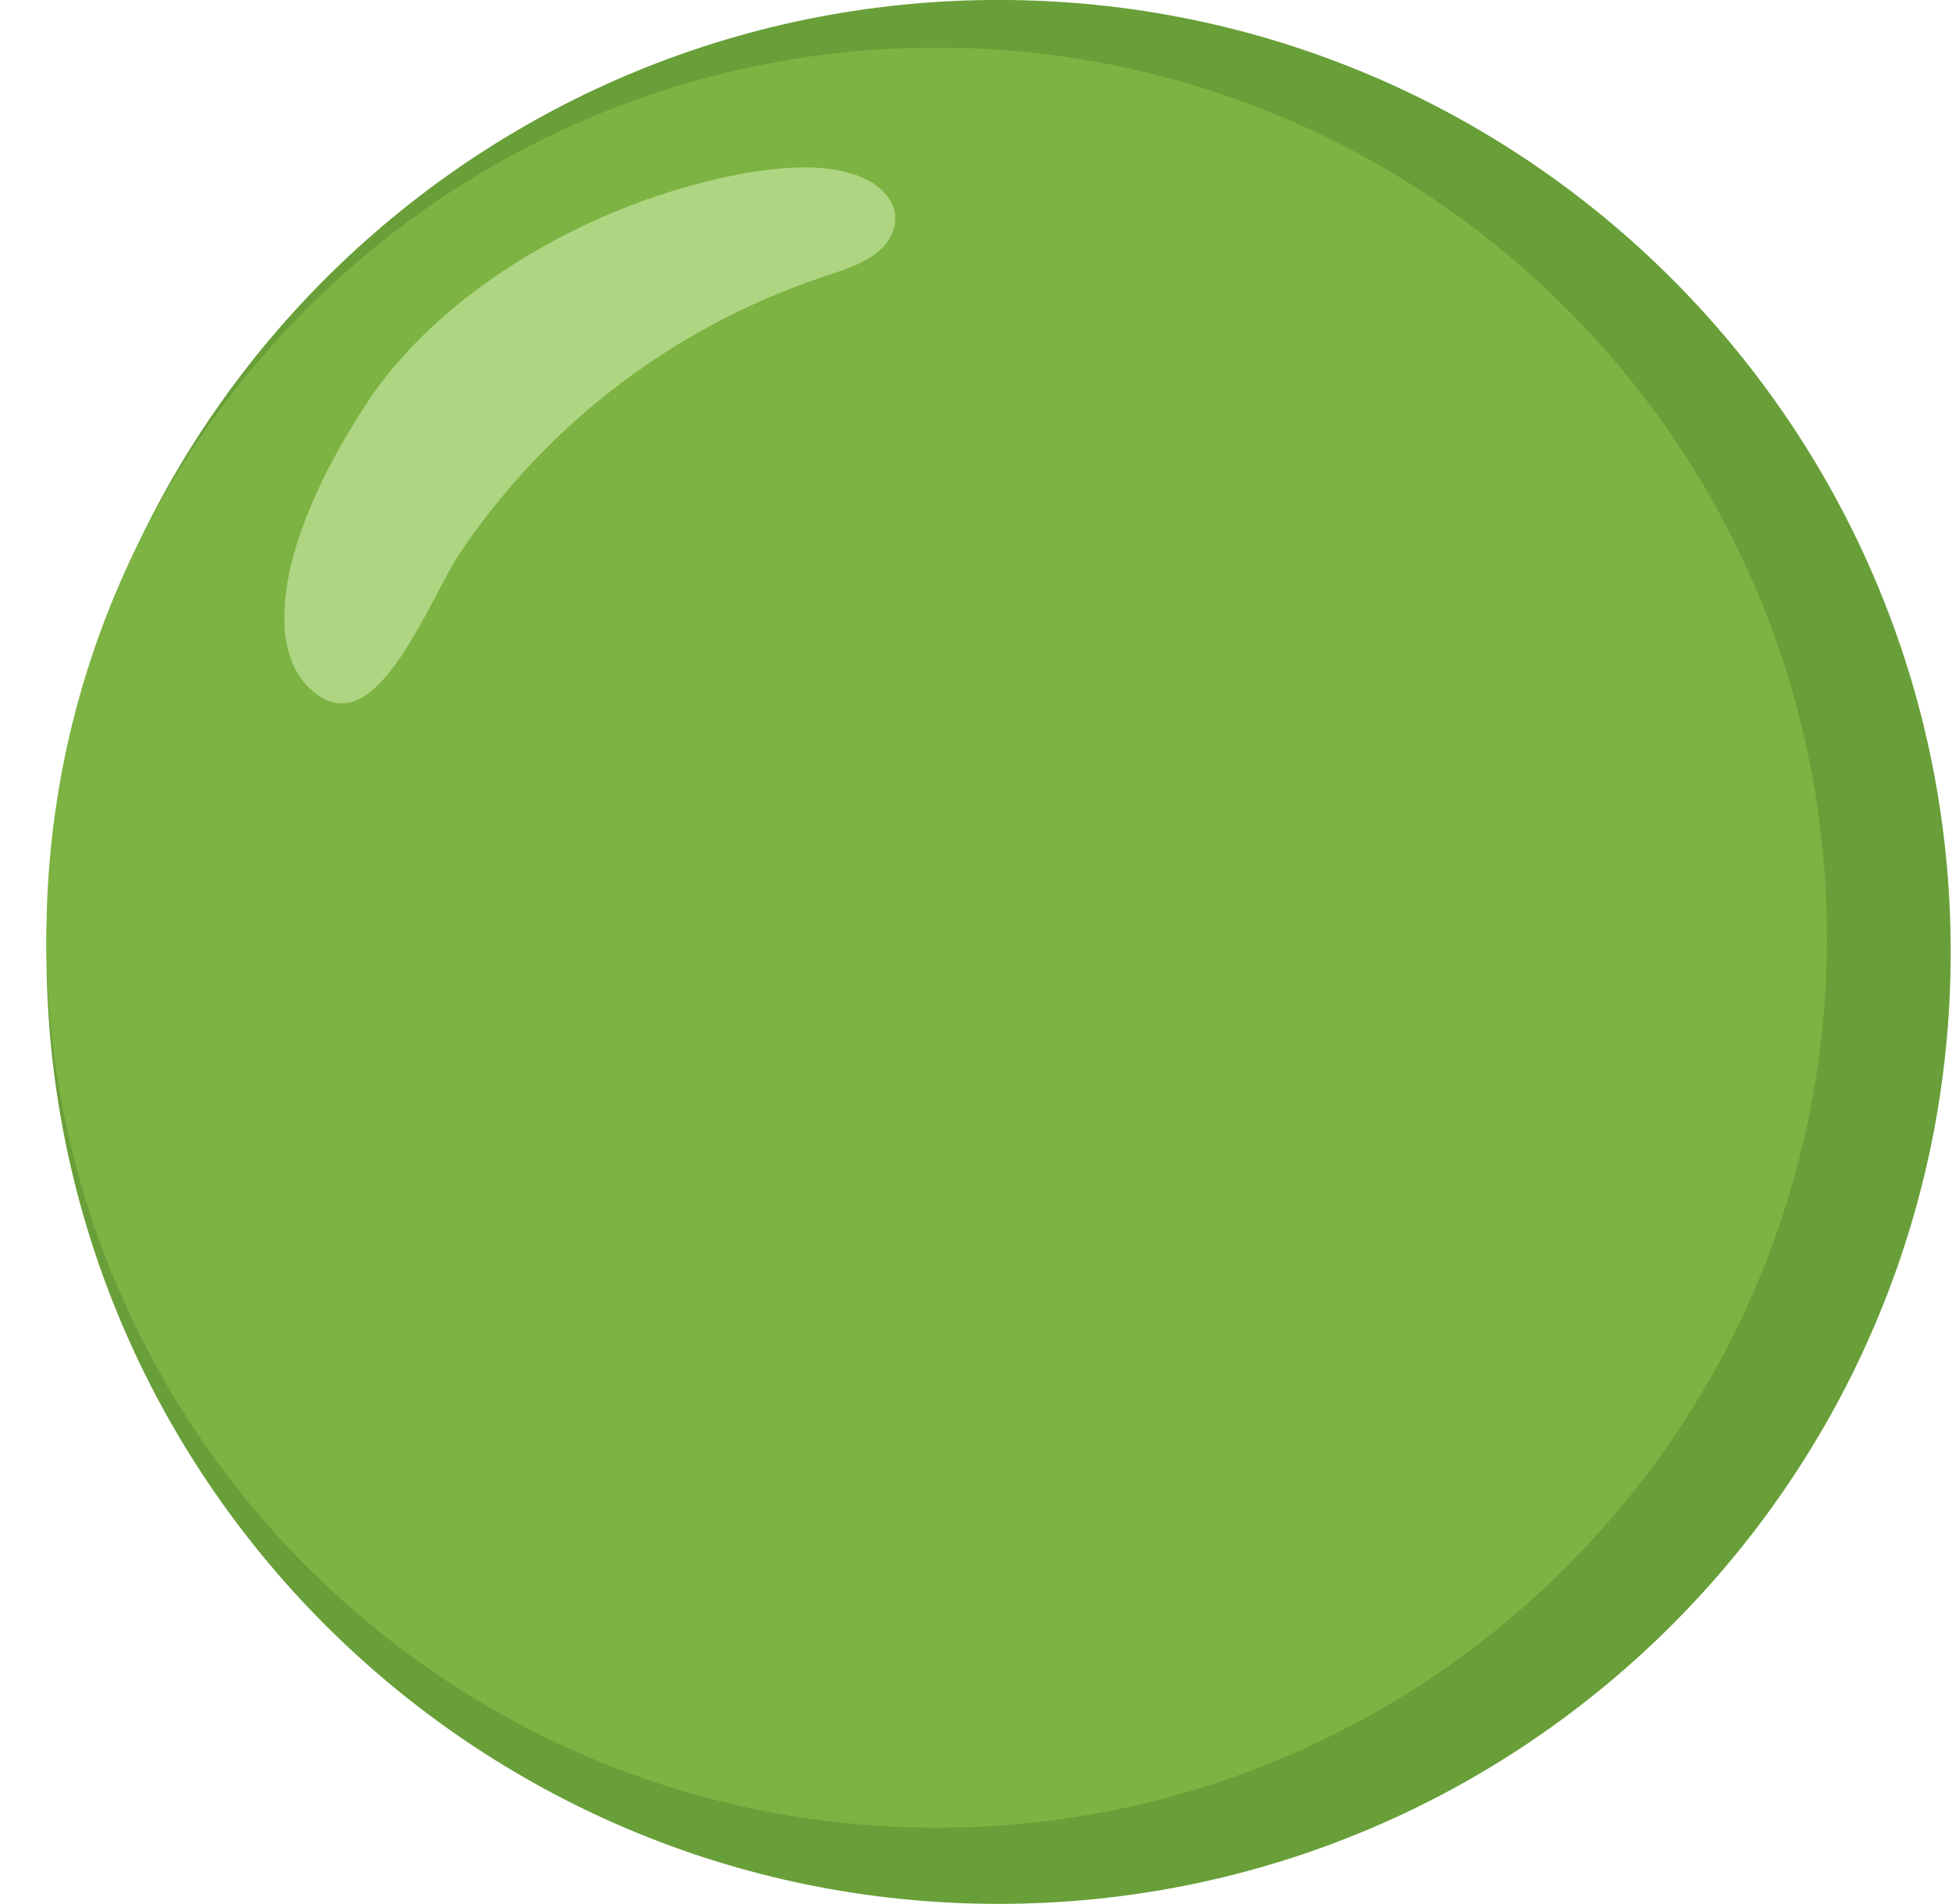 <svg xmlns="http://www.w3.org/2000/svg" width="41" height="40" viewBox="0 0 41 40" fill="none">
<path d="M20.974 39.997C32.019 39.997 40.973 31.043 40.973 19.998C40.973 8.953 32.019 -0.001 20.974 -0.001C9.929 -0.001 0.975 8.953 0.975 19.998C0.975 31.043 9.929 39.997 20.974 39.997Z" fill="#689F38"/>
<path d="M19.674 38.398C30.001 38.398 38.373 30.026 38.373 19.698C38.373 9.371 30.001 1 19.674 1C9.347 1 0.975 9.371 0.975 19.698C0.975 30.026 9.347 38.398 19.674 38.398Z" fill="#7CB342"/>
<path d="M7.641 8.566C9.141 6.199 12.341 4.233 15.674 3.633C16.507 3.499 17.341 3.433 18.041 3.699C18.574 3.899 19.007 4.399 18.707 4.966C18.474 5.433 17.841 5.633 17.341 5.799C14.214 6.833 11.518 8.869 9.674 11.599C9.008 12.599 8.008 15.366 6.775 14.665C5.475 13.899 5.741 11.499 7.641 8.566Z" fill="#AED581"/>
</svg>